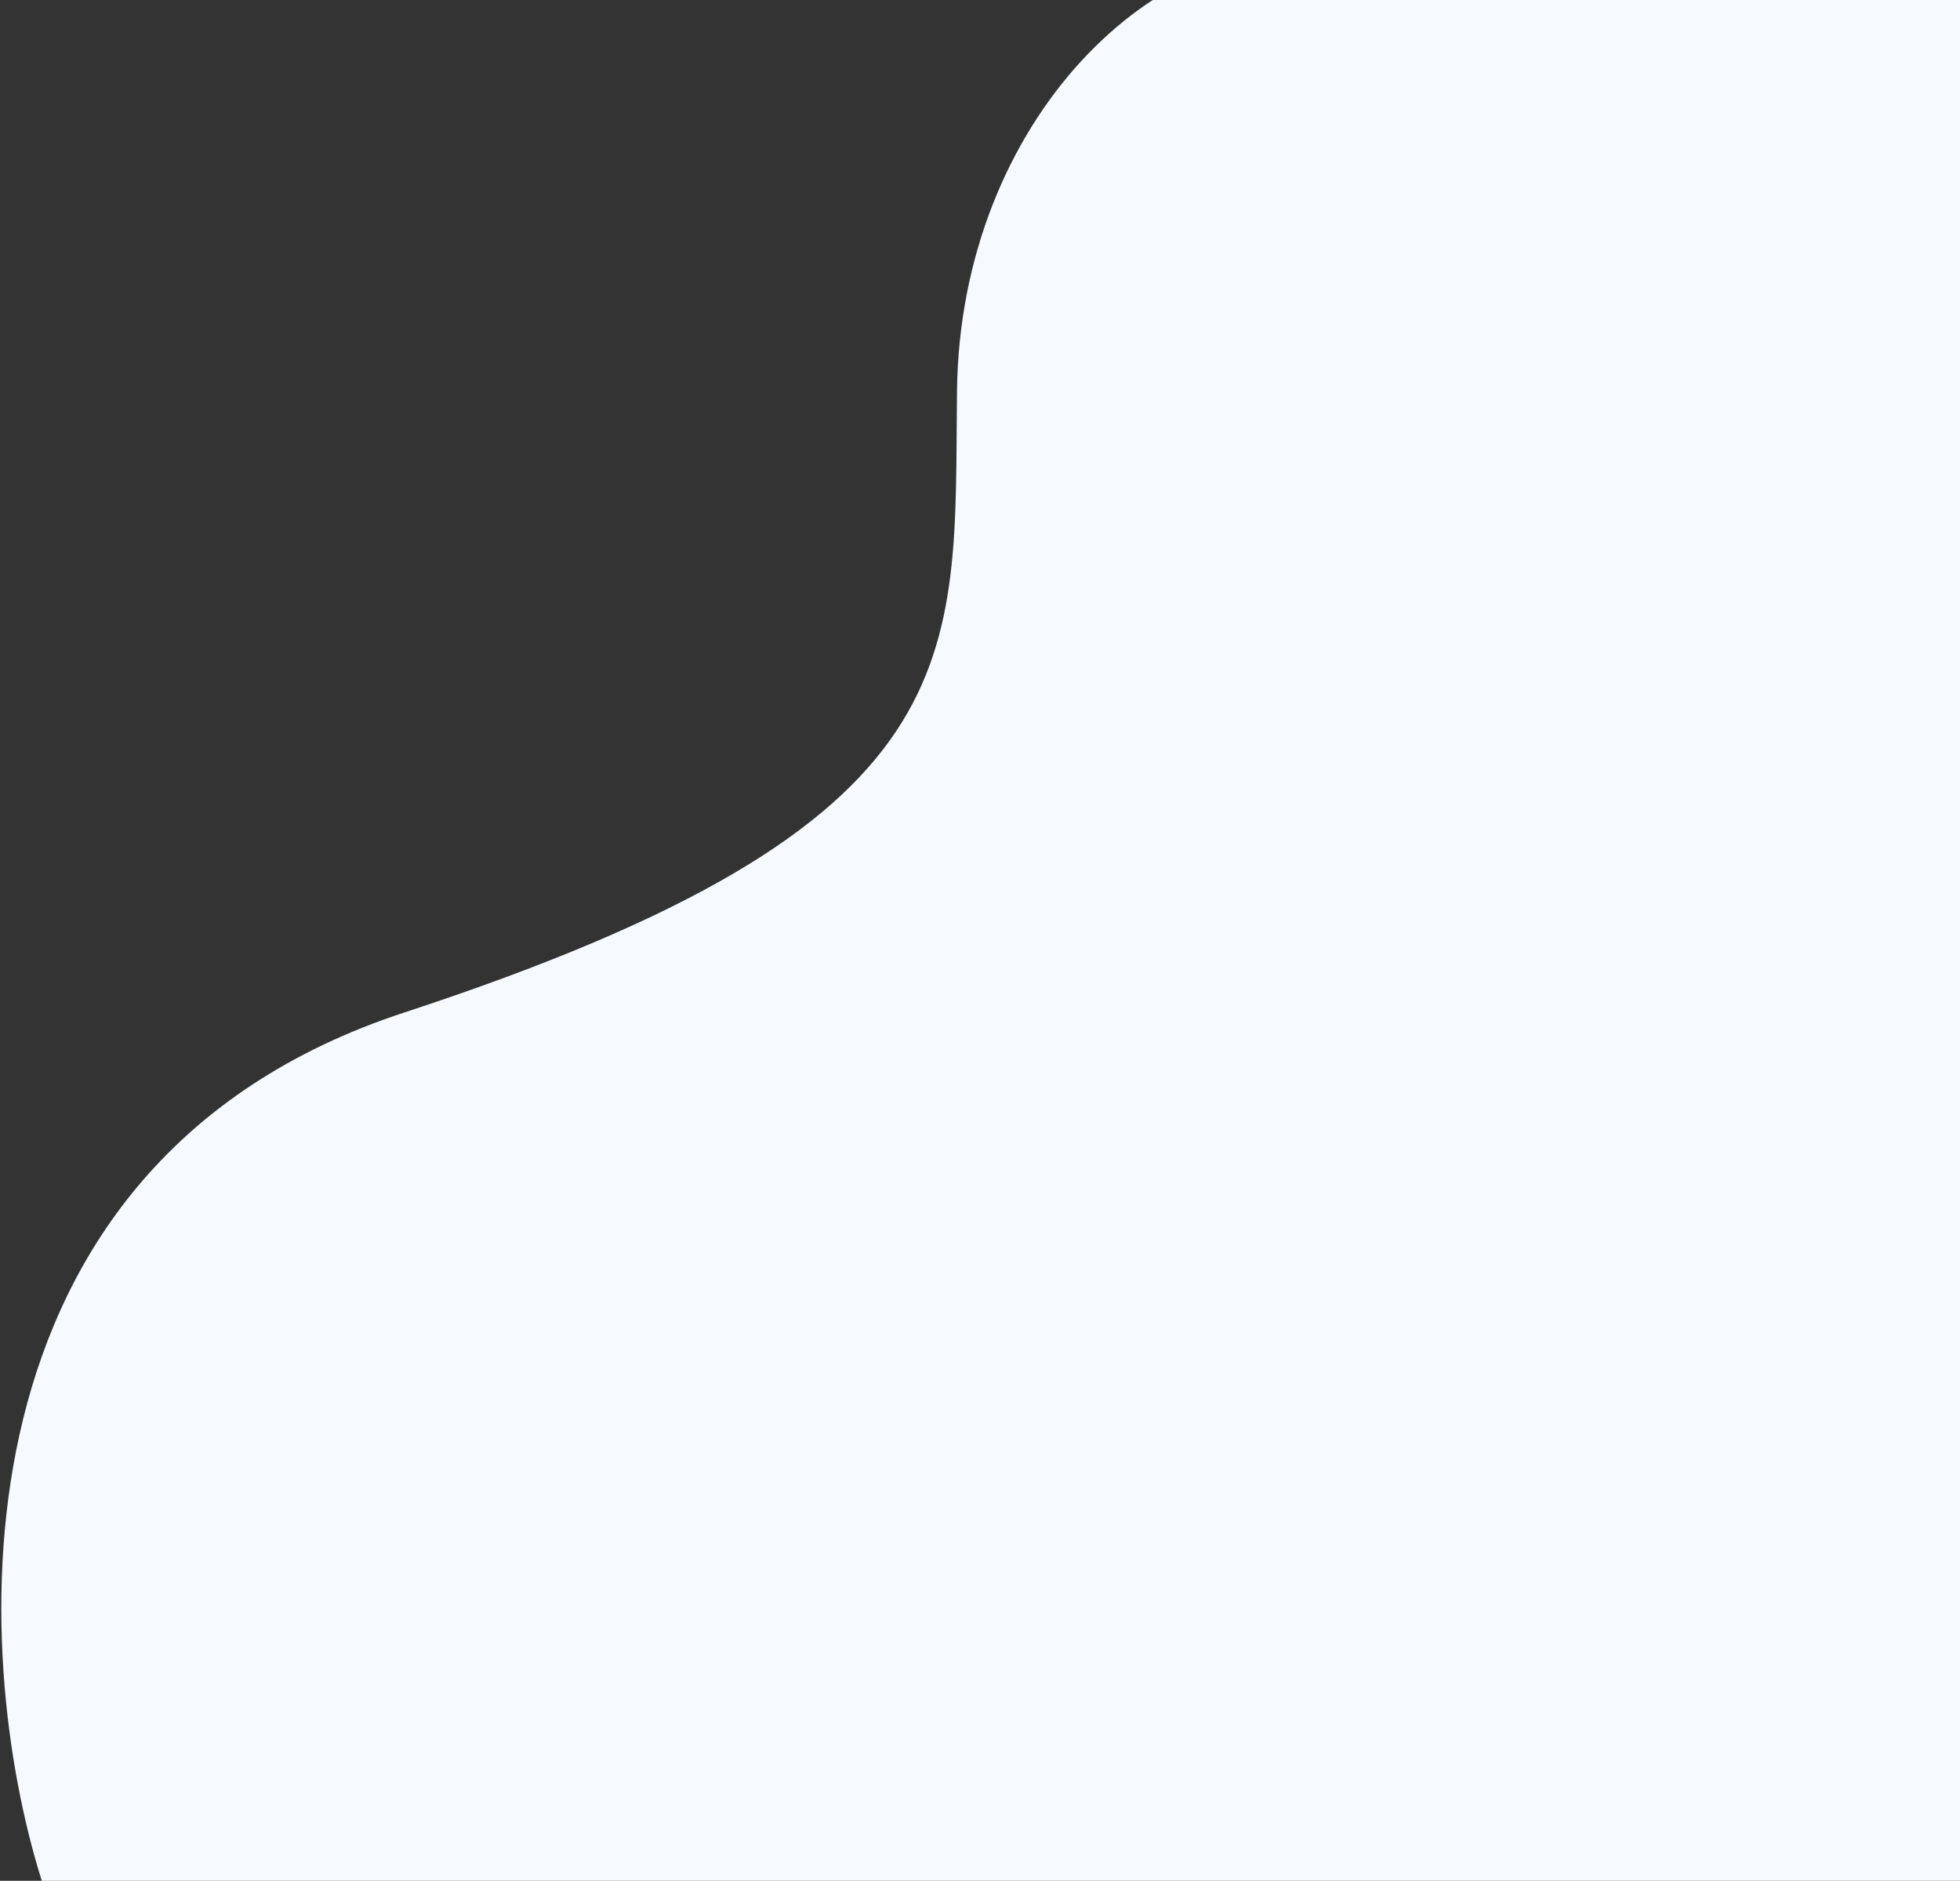 <svg width="938" height="900" viewBox="0 0 938 900" fill="none" xmlns="http://www.w3.org/2000/svg">
<rect x="0" y="0" width="938" height="900" fill="#333333" stroke="none"/>
<path d="M193.5 484.5C-27.3 556.9 -14.166 791.667 20 900L479 900L938 900L1004 -5C974 -10.666 906.3 -26.3 875.5 -43.499C837 -64.999 728 -9 641 -22C554 -35 459.5 58 458 187C456.5 316 469.5 394 193.5 484.5Z" fill="#F6FAFF"/>
</svg>
